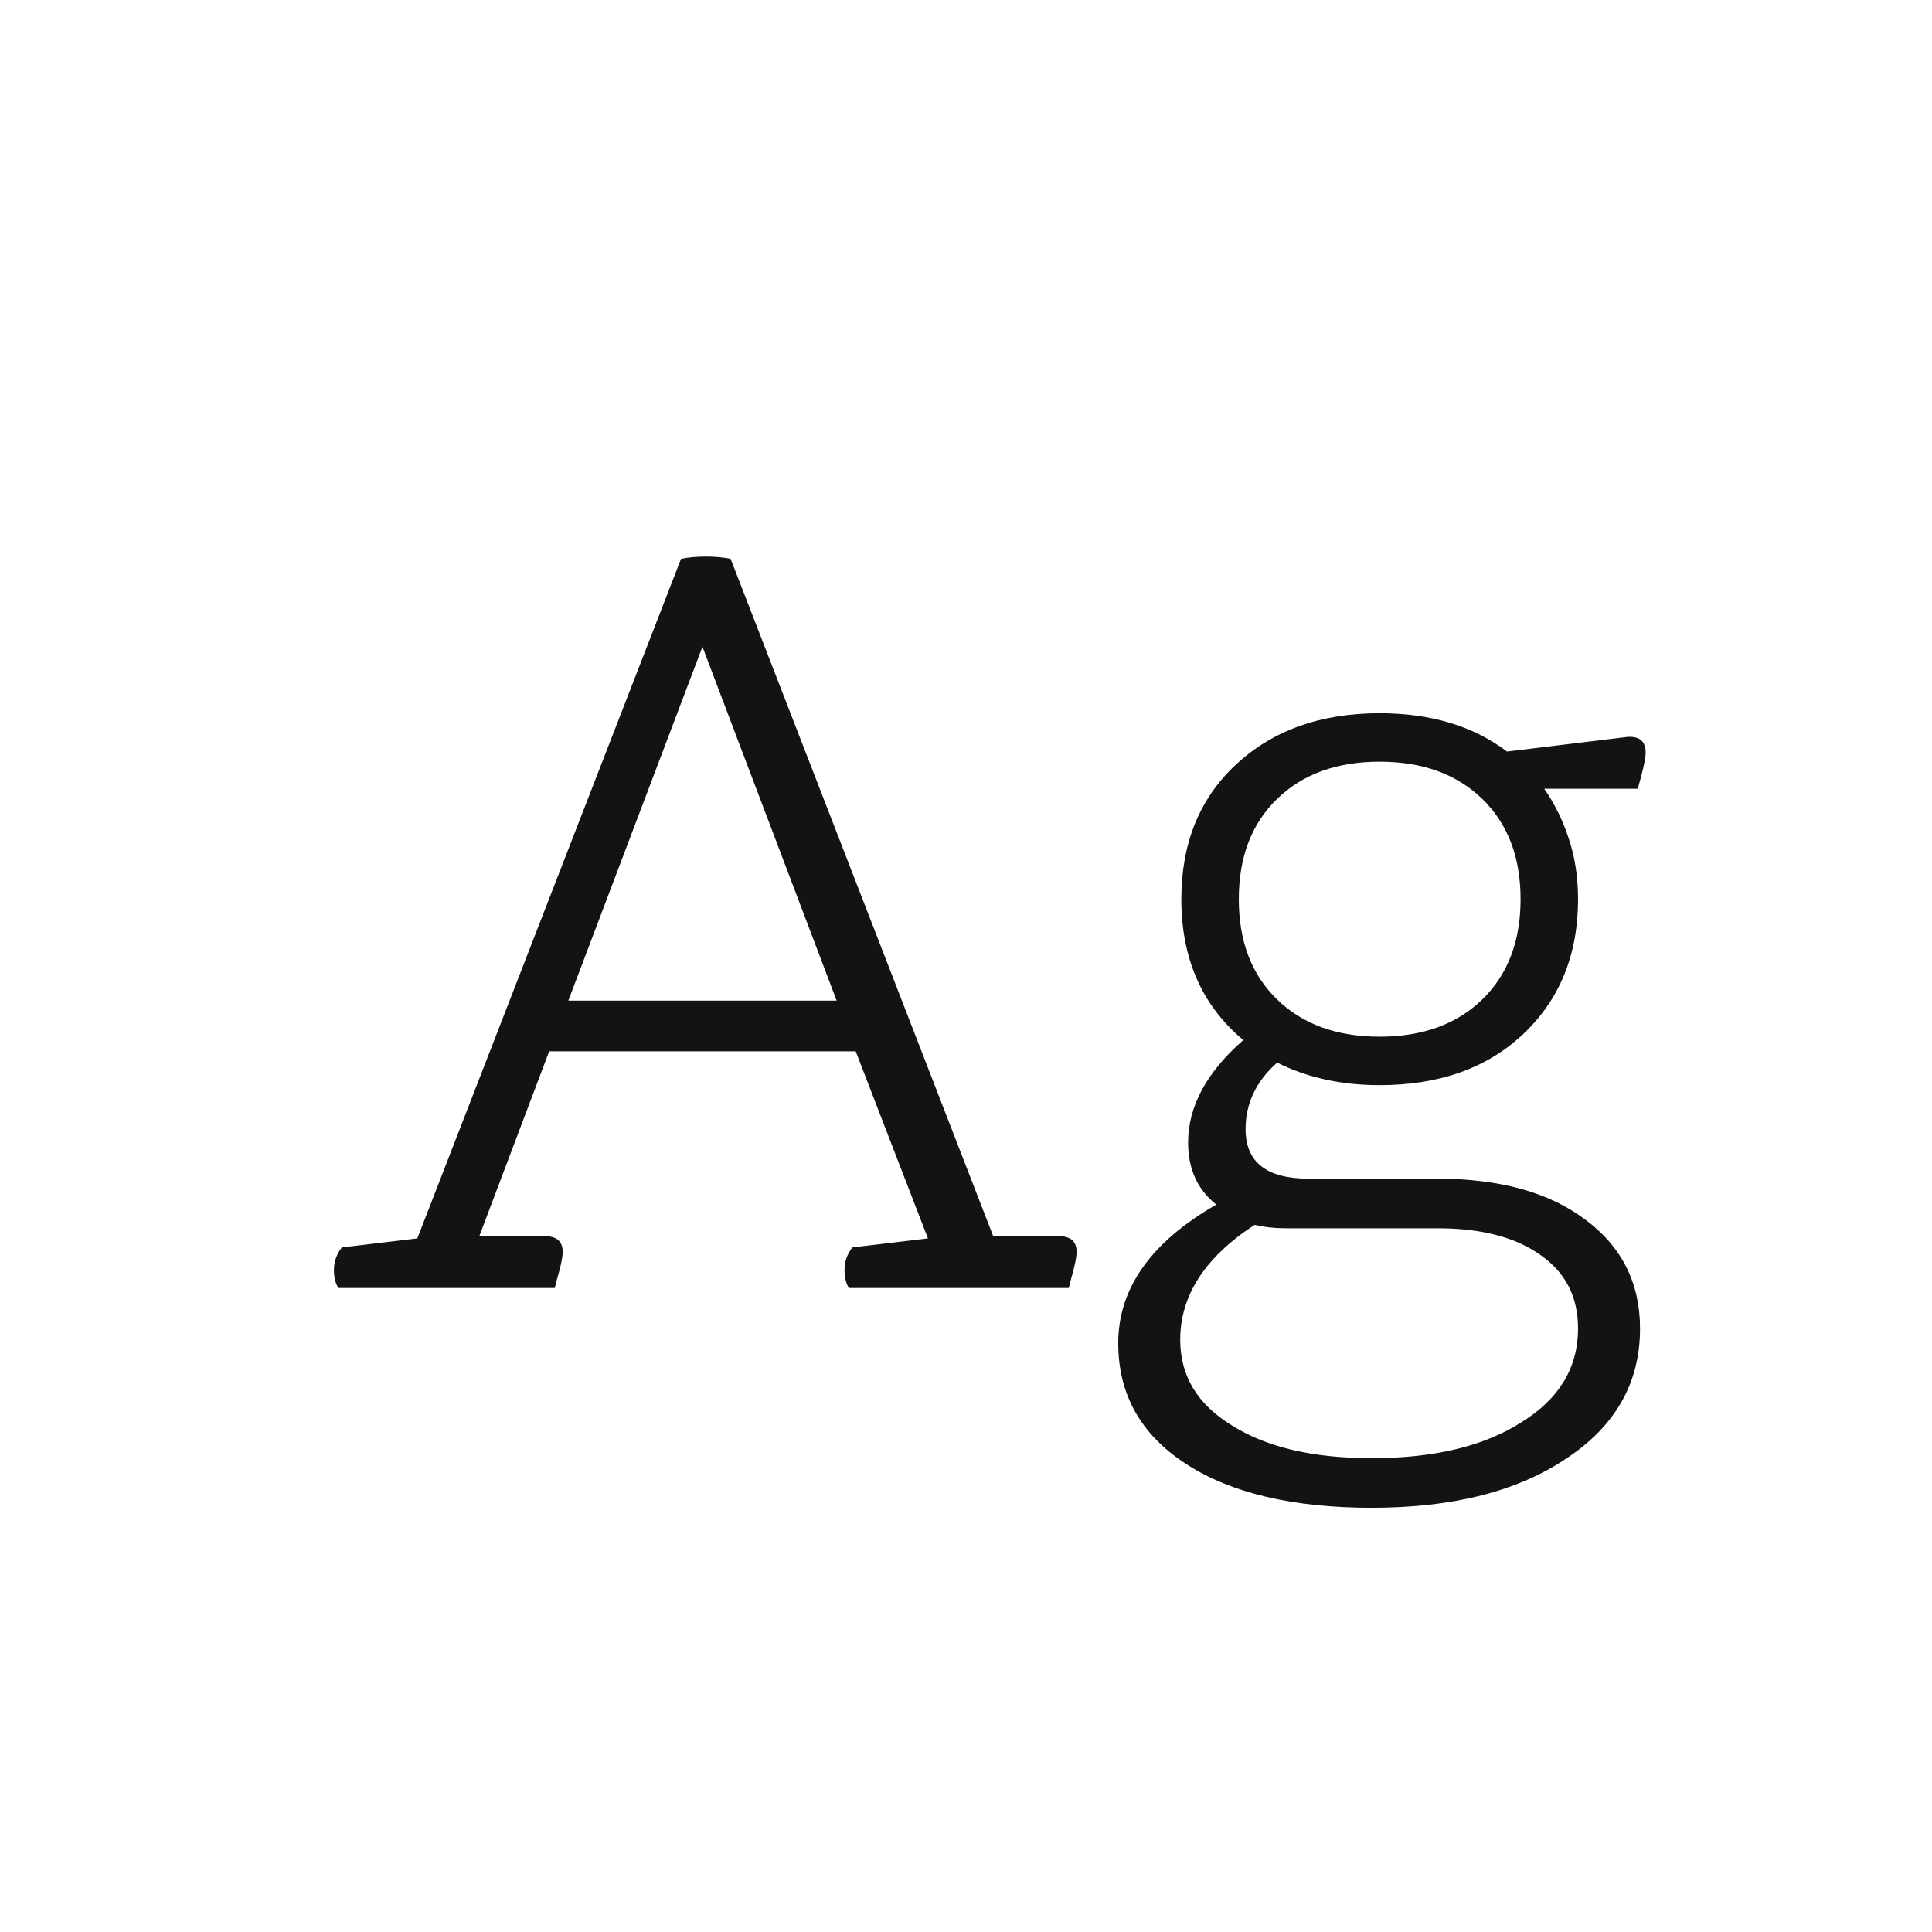 <svg width="24" height="24" viewBox="0 0 24 24" fill="none" xmlns="http://www.w3.org/2000/svg">
<path d="M13.277 16H10.546C10.509 15.944 10.491 15.869 10.491 15.776C10.491 15.673 10.523 15.58 10.588 15.496L11.527 15.384L10.63 13.06H6.822L5.954 15.356H6.766C6.916 15.356 6.99 15.421 6.99 15.552C6.99 15.617 6.967 15.729 6.92 15.888L6.892 16H4.204C4.167 15.944 4.148 15.869 4.148 15.776C4.148 15.673 4.181 15.58 4.246 15.496L5.184 15.384L8.46 6.942C8.554 6.923 8.656 6.914 8.768 6.914C8.88 6.914 8.983 6.923 9.076 6.942L12.338 15.356H13.15C13.3 15.356 13.374 15.421 13.374 15.552C13.374 15.617 13.351 15.729 13.305 15.888L13.277 16ZM10.393 12.43L8.726 8.034L7.06 12.43H10.393ZM16.257 14.642H17.853C18.627 14.642 19.239 14.81 19.687 15.146C20.144 15.482 20.373 15.935 20.373 16.504C20.373 17.176 20.069 17.713 19.463 18.114C18.856 18.525 18.049 18.73 17.041 18.73C16.061 18.73 15.291 18.548 14.731 18.184C14.171 17.82 13.891 17.321 13.891 16.686C13.891 16.005 14.297 15.431 15.109 14.964C14.875 14.777 14.759 14.521 14.759 14.194C14.759 13.746 14.987 13.321 15.445 12.92C14.931 12.491 14.675 11.907 14.675 11.17C14.675 10.479 14.899 9.924 15.347 9.504C15.804 9.075 16.401 8.86 17.139 8.86C17.773 8.86 18.301 9.019 18.721 9.336L20.219 9.154C20.368 9.145 20.443 9.21 20.443 9.35C20.443 9.406 20.424 9.504 20.387 9.644L20.345 9.798H19.183C19.313 9.985 19.416 10.195 19.491 10.428C19.565 10.652 19.603 10.899 19.603 11.17C19.603 11.861 19.374 12.421 18.917 12.85C18.469 13.27 17.876 13.48 17.139 13.48C16.663 13.48 16.238 13.387 15.865 13.2C15.603 13.433 15.473 13.709 15.473 14.026C15.473 14.437 15.734 14.642 16.257 14.642ZM17.853 15.258H15.963C15.832 15.258 15.706 15.244 15.585 15.216C14.969 15.617 14.661 16.093 14.661 16.644C14.661 17.092 14.875 17.447 15.305 17.708C15.734 17.979 16.313 18.114 17.041 18.114C17.815 18.114 18.436 17.965 18.903 17.666C19.369 17.377 19.603 16.989 19.603 16.504C19.603 16.112 19.449 15.809 19.141 15.594C18.833 15.37 18.403 15.258 17.853 15.258ZM18.889 11.17C18.889 10.647 18.73 10.232 18.413 9.924C18.095 9.616 17.671 9.462 17.139 9.462C16.607 9.462 16.182 9.616 15.865 9.924C15.547 10.232 15.389 10.647 15.389 11.17C15.389 11.693 15.547 12.108 15.865 12.416C16.182 12.724 16.607 12.878 17.139 12.878C17.671 12.878 18.095 12.724 18.413 12.416C18.73 12.108 18.889 11.693 18.889 11.17Z" fill="#131313"/>
</svg>
